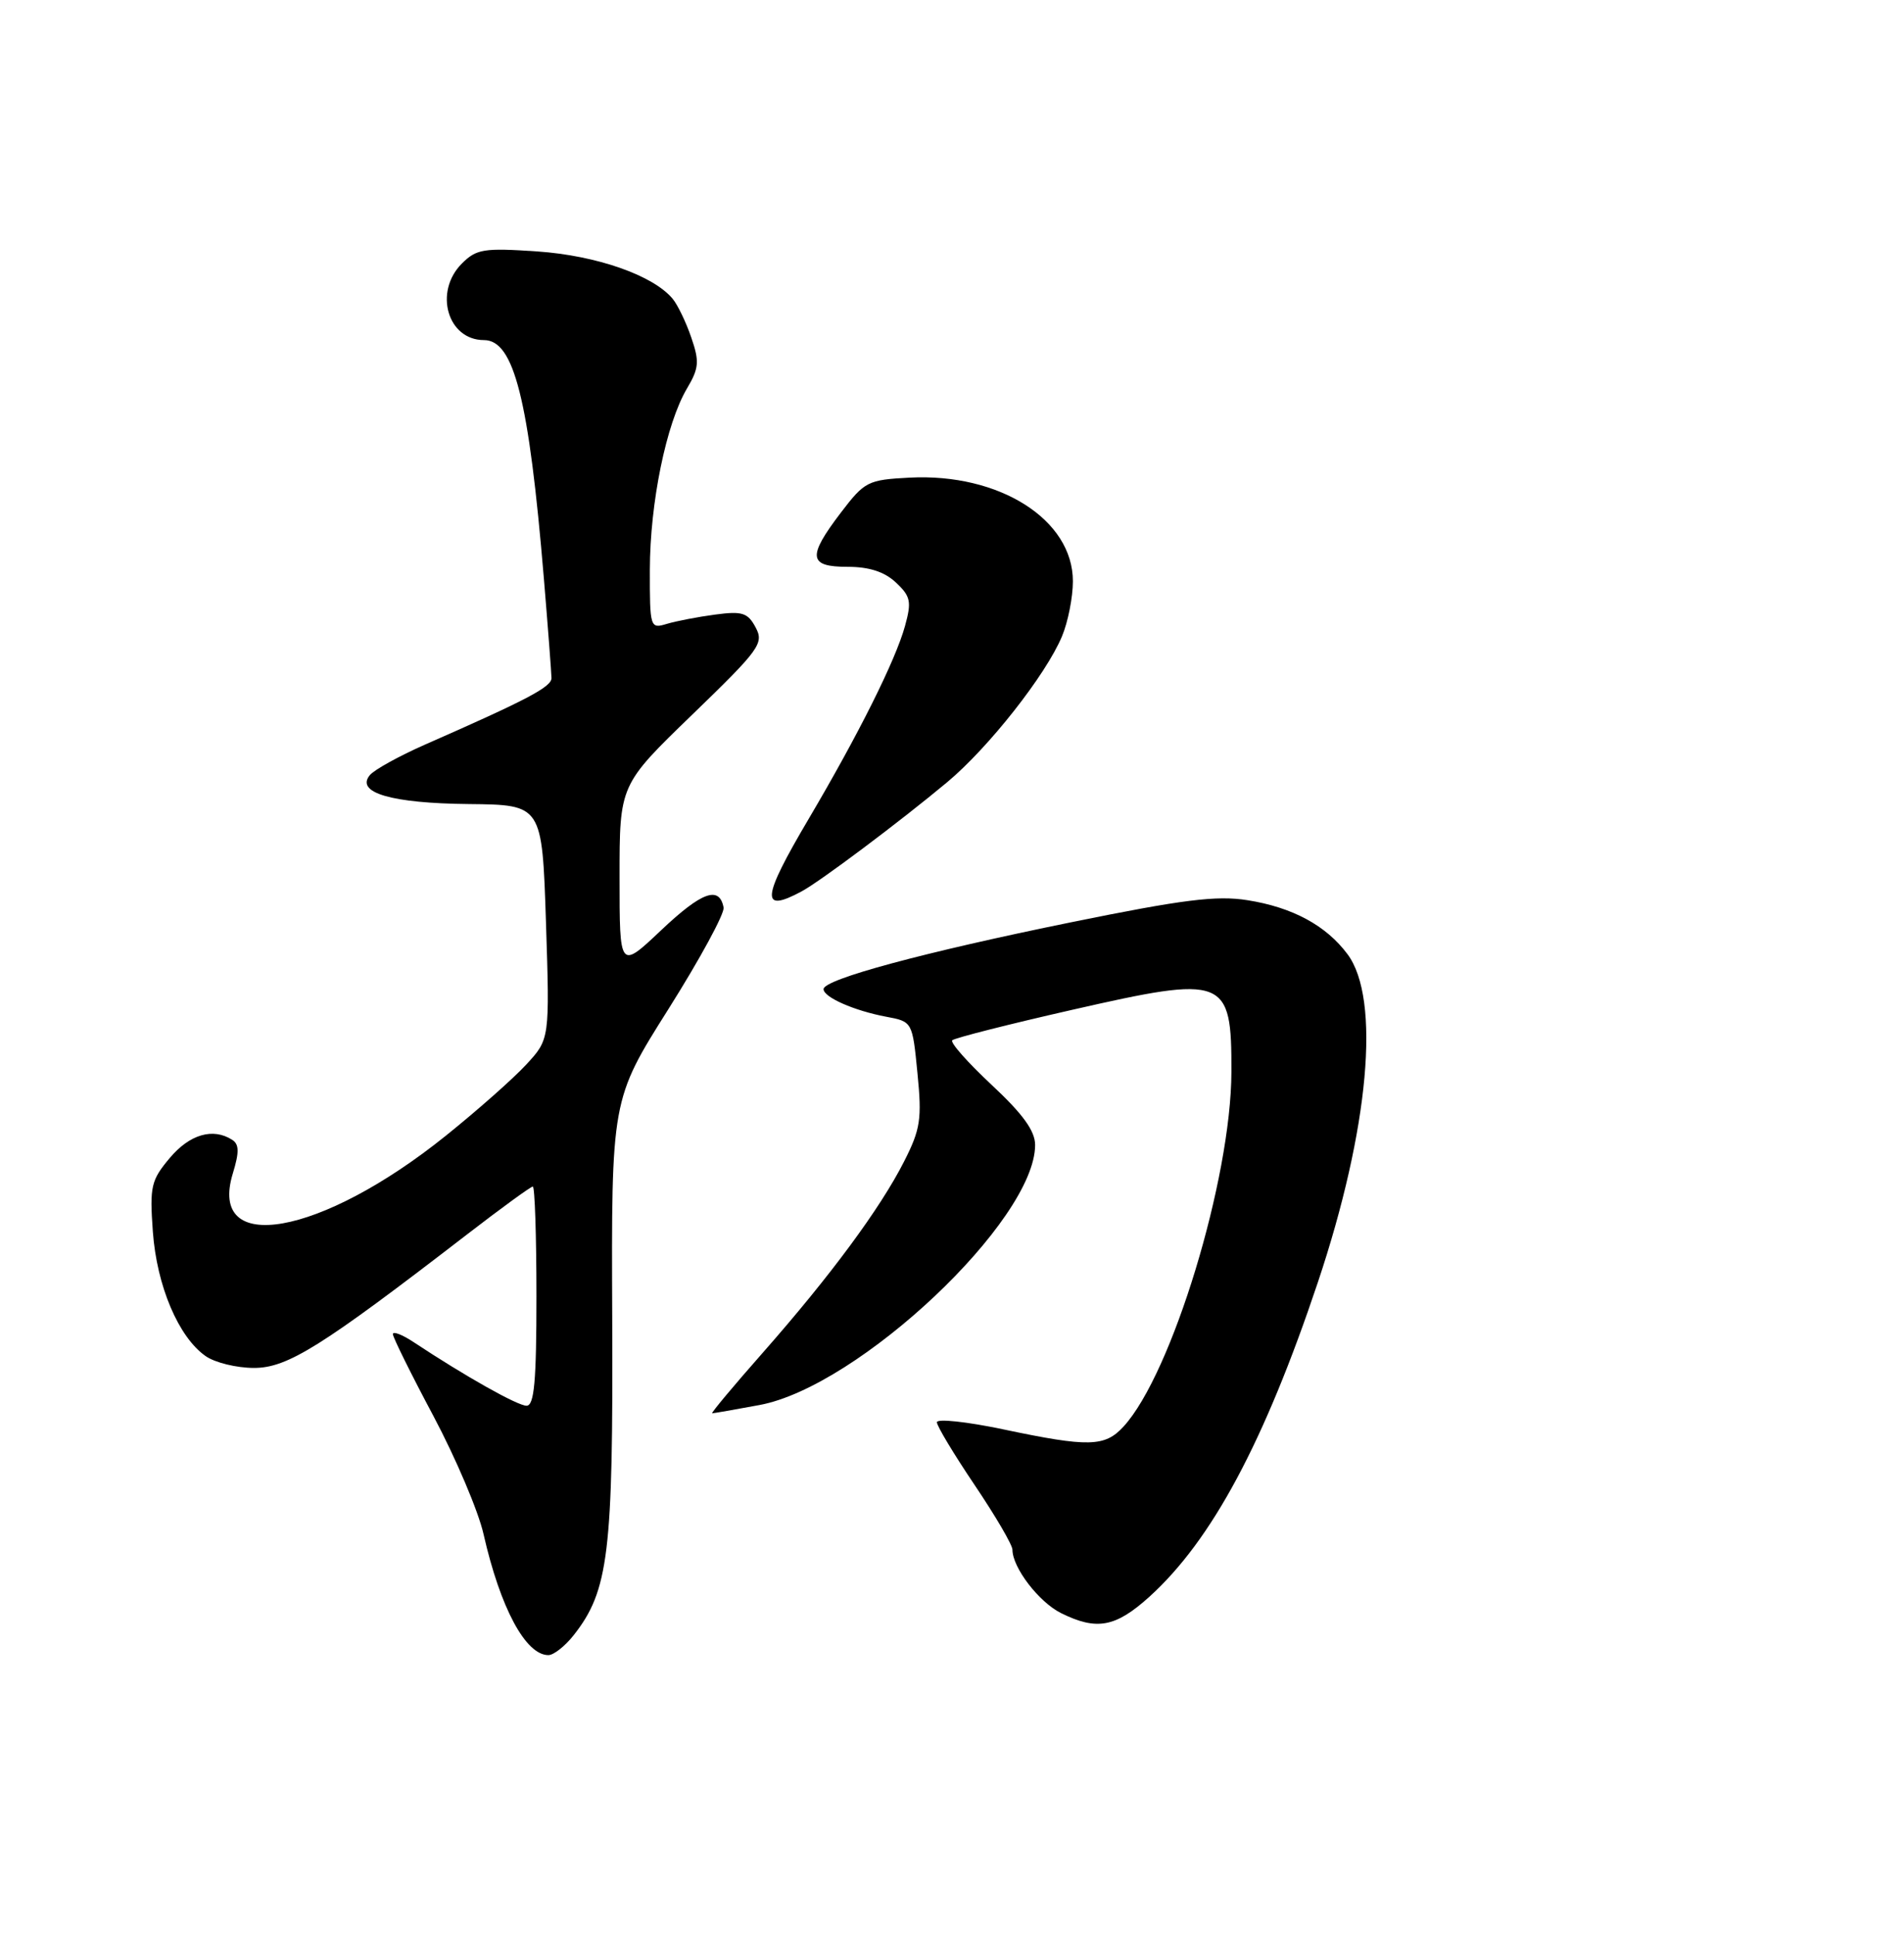 <?xml version="1.0" encoding="UTF-8" standalone="no"?>
<!DOCTYPE svg PUBLIC "-//W3C//DTD SVG 1.1//EN" "http://www.w3.org/Graphics/SVG/1.1/DTD/svg11.dtd" >
<svg xmlns="http://www.w3.org/2000/svg" xmlns:xlink="http://www.w3.org/1999/xlink" version="1.1" viewBox="0 0 252 256">
 <g >
 <path fill="currentColor"
d=" M 75.93 216.36 C 80.56 210.48 81.16 205.51 81.03 174.50 C 80.91 145.50 80.91 145.50 88.48 133.50 C 92.64 126.90 95.92 120.86 95.77 120.08 C 95.21 117.16 92.88 118.00 87.52 123.07 C 82.00 128.29 82.00 128.29 82.00 116.07 C 82.00 103.86 82.00 103.86 91.61 94.57 C 100.55 85.93 101.14 85.12 100.01 83.02 C 98.97 81.07 98.24 80.84 94.65 81.32 C 92.37 81.62 89.49 82.18 88.25 82.55 C 86.05 83.22 86.00 83.06 86.01 75.37 C 86.03 66.53 88.17 56.06 90.92 51.41 C 92.52 48.71 92.59 47.84 91.49 44.65 C 90.80 42.63 89.69 40.33 89.03 39.54 C 86.46 36.43 78.95 33.81 71.12 33.27 C 64.04 32.79 63.06 32.94 61.13 34.87 C 57.39 38.61 59.23 45.00 64.05 45.00 C 68.03 45.00 70.00 52.80 71.98 76.50 C 72.53 83.10 72.98 89.05 72.99 89.72 C 73.00 90.89 69.77 92.59 56.26 98.52 C 52.83 100.03 49.54 101.85 48.95 102.56 C 47.02 104.89 51.81 106.29 62.08 106.39 C 71.75 106.49 71.75 106.49 72.26 122.00 C 72.76 137.50 72.76 137.50 69.63 140.88 C 67.91 142.74 63.12 146.97 59.00 150.28 C 42.45 163.58 27.45 166.22 30.82 155.25 C 31.68 152.43 31.66 151.40 30.72 150.81 C 28.18 149.19 25.10 150.09 22.47 153.22 C 19.99 156.17 19.80 156.98 20.23 162.97 C 20.75 170.14 23.62 176.92 27.21 179.43 C 28.44 180.30 31.32 181.00 33.62 181.00 C 38.06 181.00 42.54 178.19 61.77 163.37 C 66.31 159.87 70.25 157.00 70.52 157.00 C 70.78 157.00 71.00 163.53 71.00 171.50 C 71.00 182.78 70.71 186.00 69.69 186.00 C 68.49 186.00 61.55 182.09 54.75 177.59 C 53.24 176.59 52.00 176.11 52.00 176.53 C 52.00 176.95 54.42 181.84 57.38 187.39 C 60.33 192.95 63.32 199.97 64.00 203.00 C 66.22 212.77 69.57 219.00 72.58 219.00 C 73.28 219.00 74.79 217.81 75.93 216.36 Z  M 152.11 211.29 C 160.38 203.81 167.34 190.82 174.43 169.65 C 181.21 149.38 182.76 132.18 178.35 126.26 C 175.51 122.45 171.06 120.05 165.10 119.11 C 161.02 118.46 156.56 119.02 141.78 122.03 C 122.24 126.01 109.00 129.58 109.00 130.88 C 109.00 131.95 113.04 133.73 117.29 134.53 C 120.76 135.18 120.76 135.18 121.43 142.02 C 122.03 148.07 121.83 149.41 119.66 153.68 C 116.51 159.89 109.90 168.83 100.99 178.95 C 97.08 183.38 94.06 187.00 94.26 187.00 C 94.47 187.00 97.28 186.51 100.51 185.91 C 113.66 183.48 137.00 161.47 137.00 151.50 C 137.00 149.64 135.38 147.40 131.25 143.55 C 128.09 140.60 125.74 137.95 126.03 137.65 C 126.32 137.35 133.45 135.54 141.89 133.62 C 162.22 128.99 163.02 129.30 162.98 141.83 C 162.95 155.99 155.10 181.78 148.71 188.75 C 146.23 191.46 144.10 191.51 132.75 189.12 C 127.94 188.11 124.00 187.69 124.00 188.19 C 124.00 188.68 126.25 192.42 129.00 196.50 C 131.75 200.58 134.00 204.42 134.00 205.05 C 134.00 207.42 137.51 212.00 140.45 213.45 C 145.16 215.78 147.65 215.31 152.11 211.29 Z  M 106.07 117.96 C 108.53 116.65 119.10 108.72 125.36 103.50 C 130.83 98.94 138.44 89.28 140.56 84.19 C 141.35 82.30 142.00 79.03 142.00 76.91 C 142.00 68.75 132.27 62.58 120.38 63.20 C 114.86 63.49 114.44 63.70 111.29 67.83 C 106.83 73.69 106.99 75.00 112.19 75.00 C 115.05 75.00 117.07 75.66 118.58 77.08 C 120.53 78.91 120.67 79.60 119.78 82.83 C 118.53 87.37 113.62 97.19 107.02 108.37 C 100.81 118.88 100.62 120.88 106.07 117.96 Z "/>
</g>
</svg>